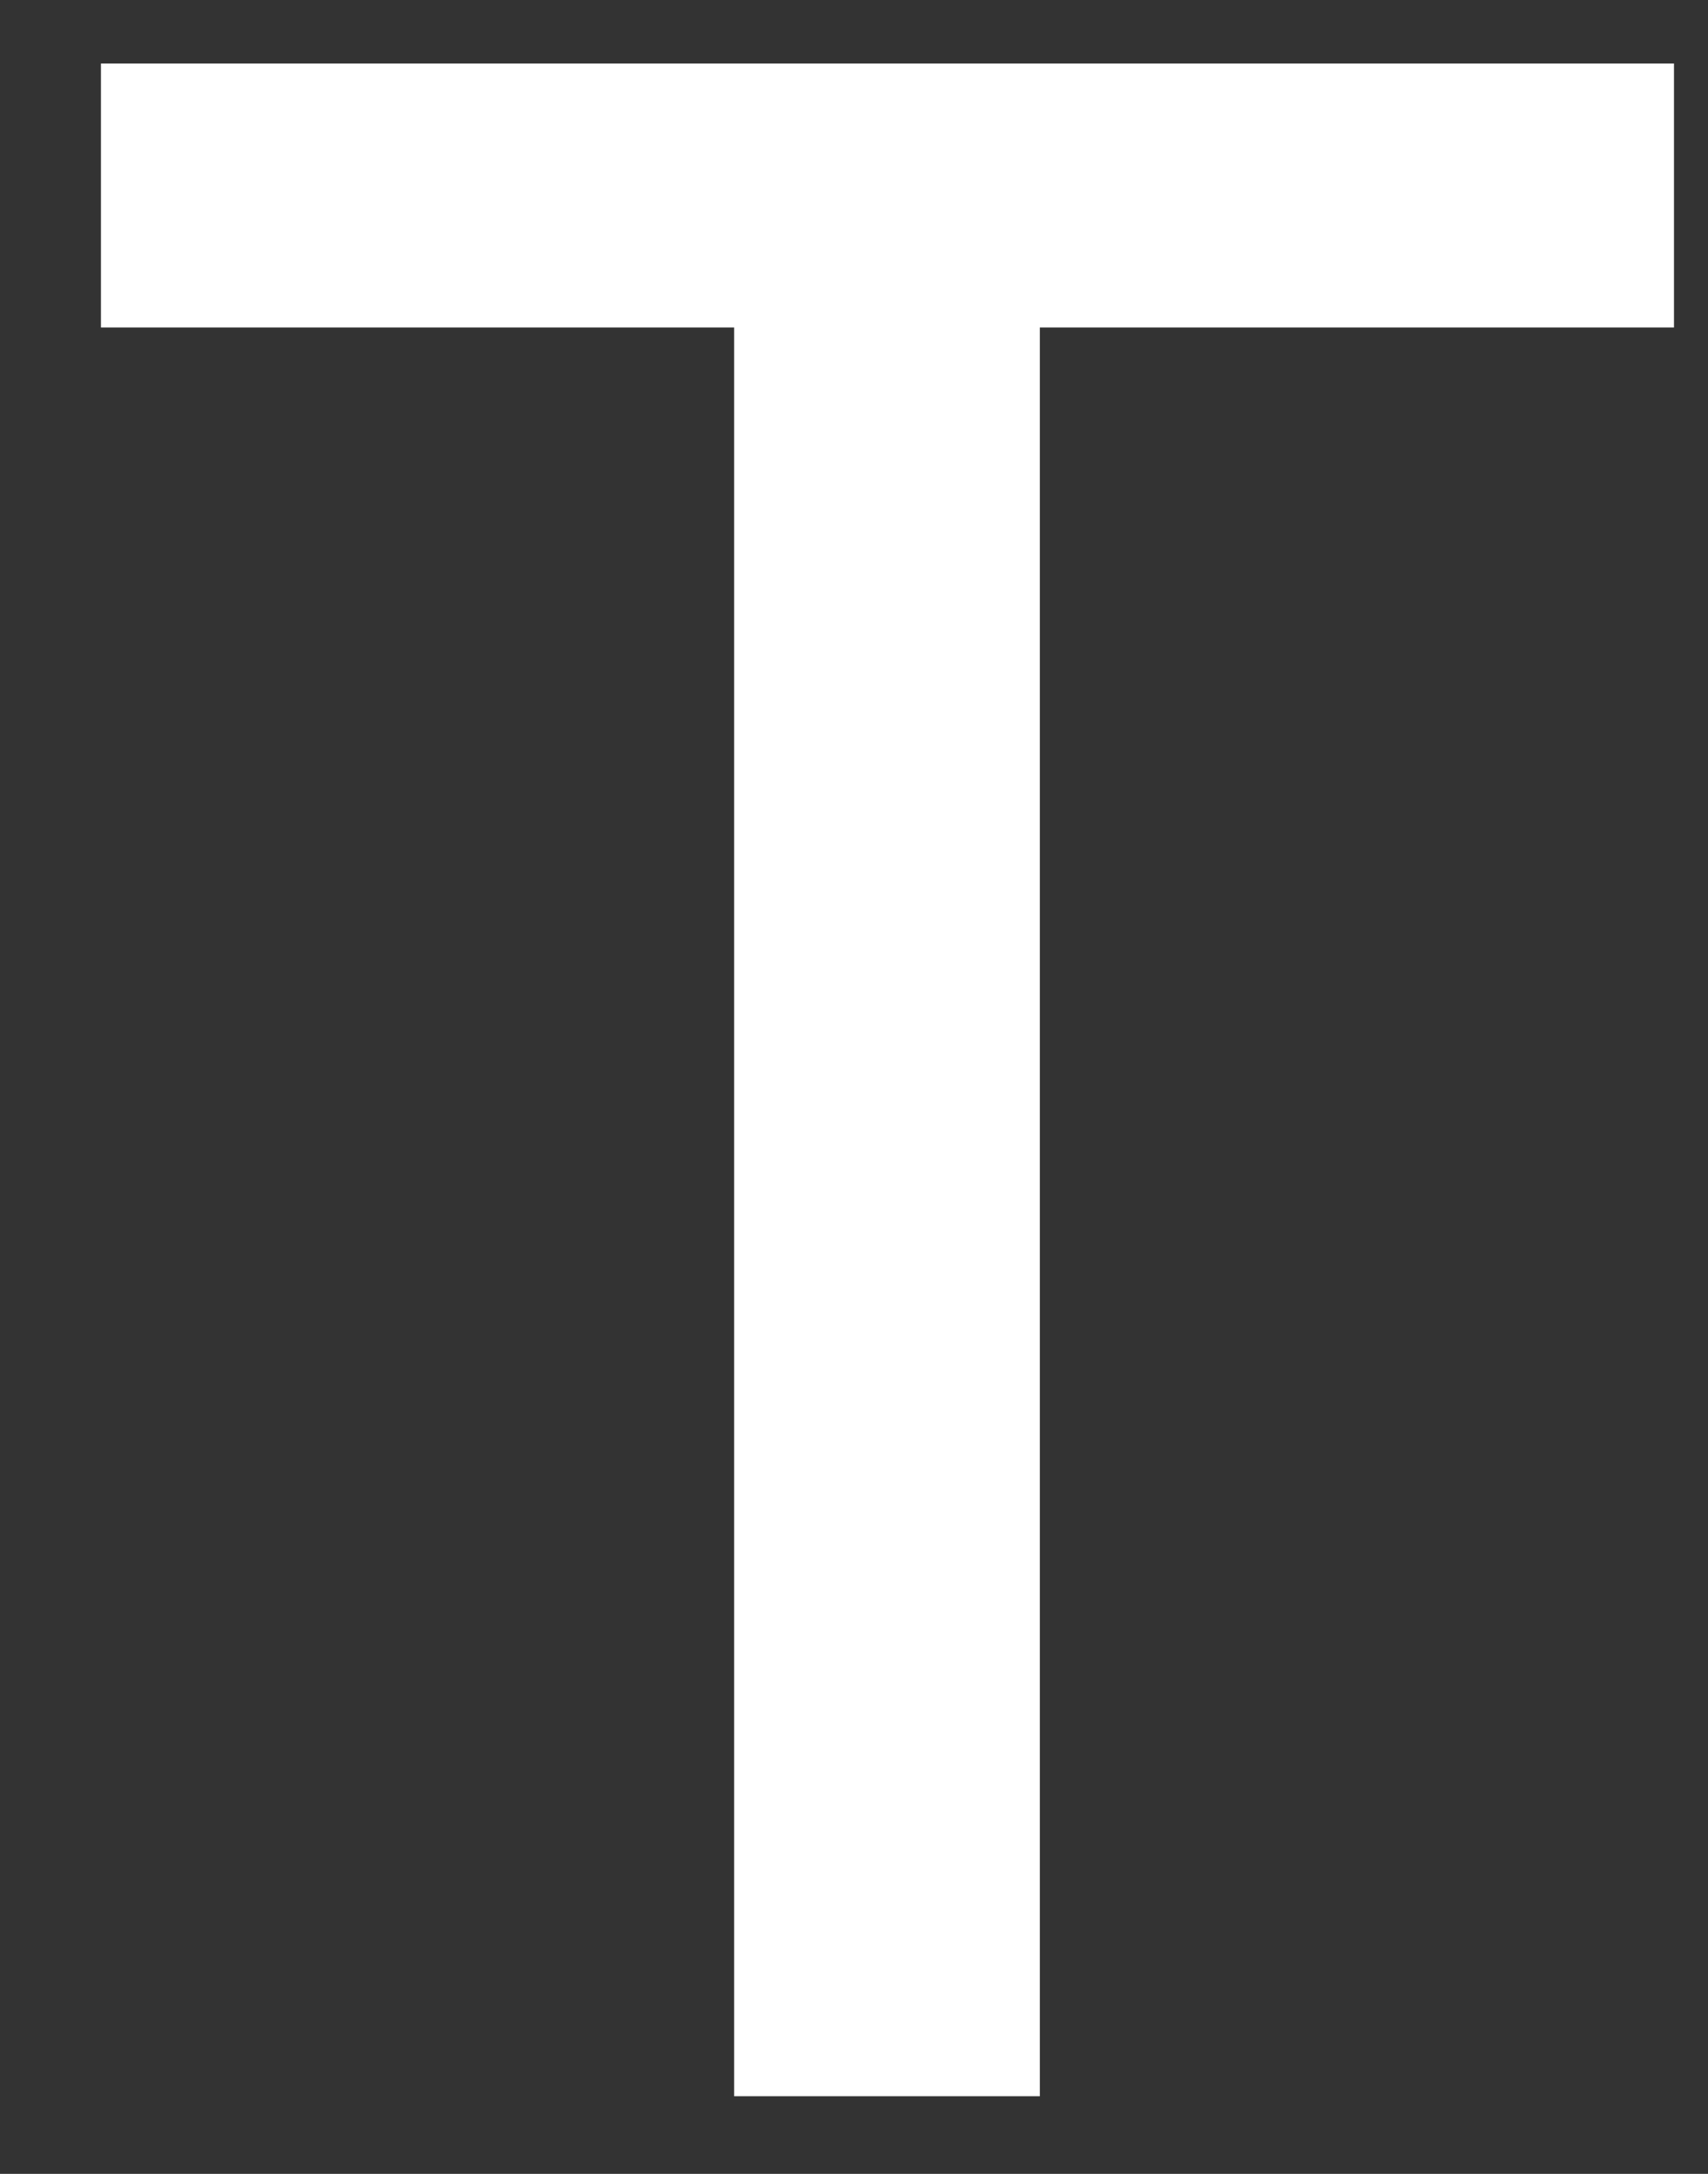 <svg width="11" height="14" viewBox="0 0 11 14" fill="none" xmlns="http://www.w3.org/2000/svg">
<rect x="0" y="0" width="11" height="14" fill="#333333" stroke="none"/>
<path d="M0.65 2.109V0.409H10.781V2.109H6.697V13.5H4.728V2.109H0.65Z" fill="white"/>
</svg>
